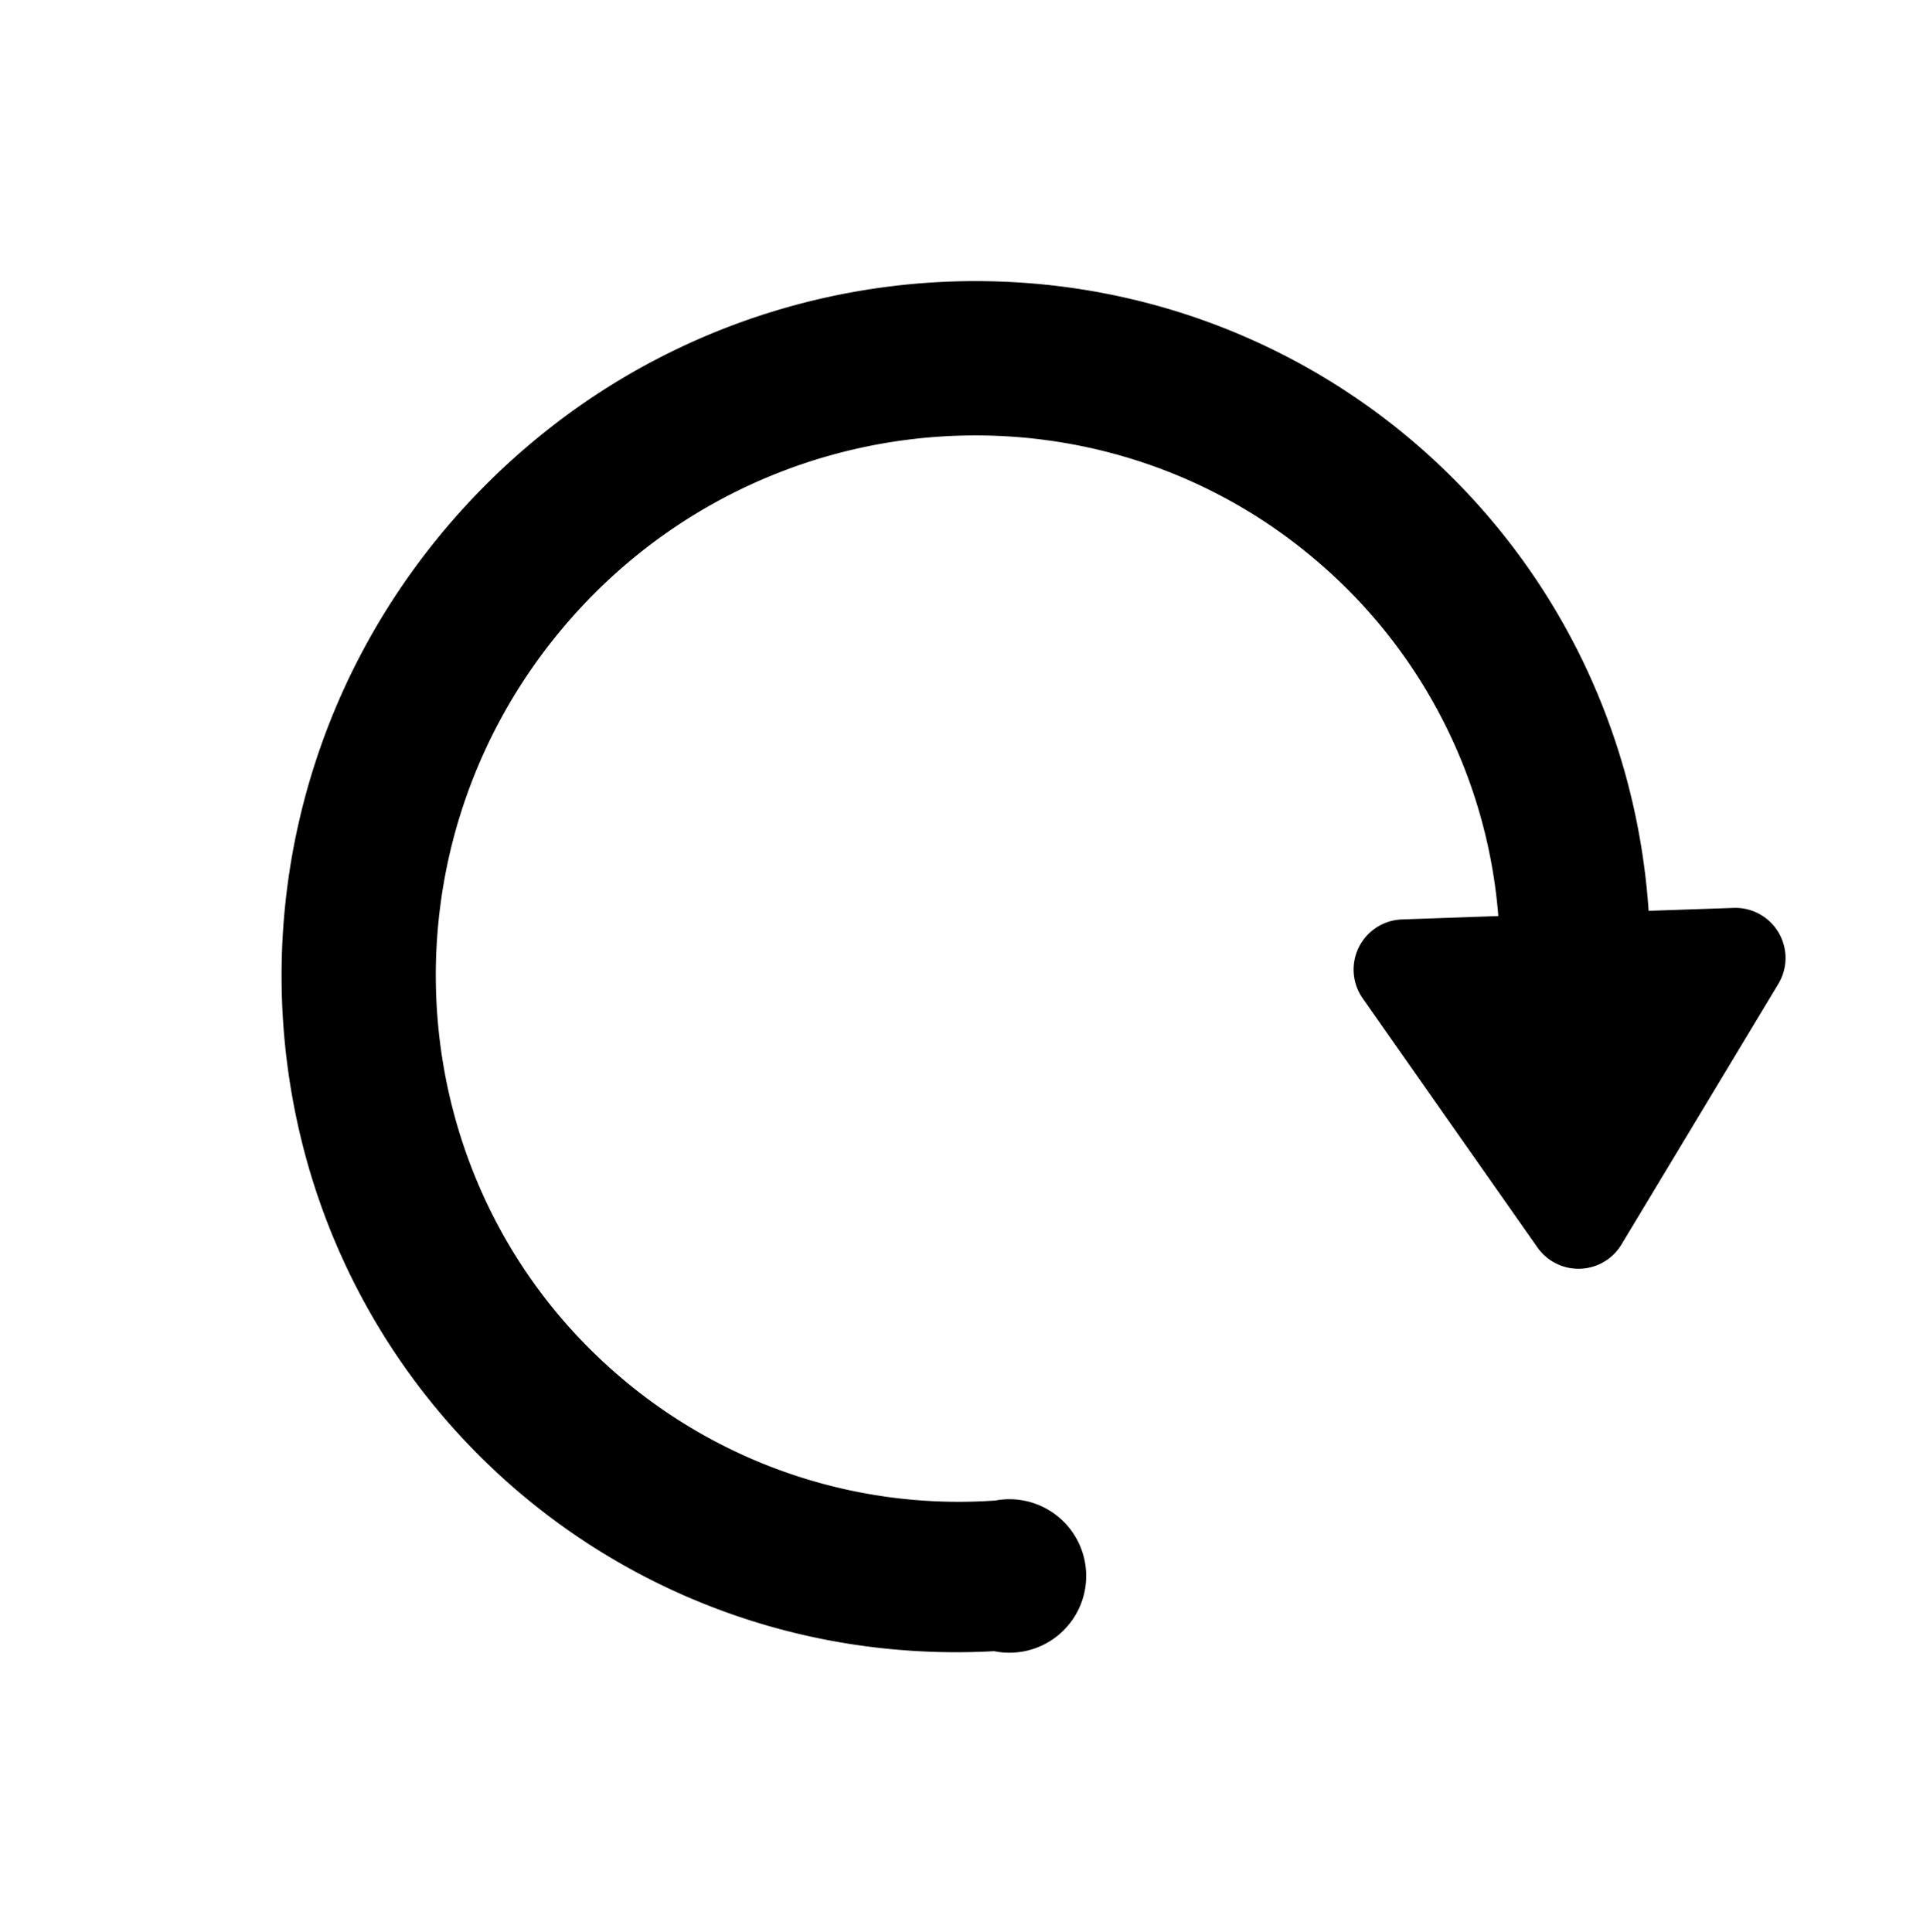 <svg xmlns="http://www.w3.org/2000/svg" width="153.892" height="154.061" viewBox="0 0 153.892 154.061">
  <path id="Union_7" data-name="Union 7" d="M43.916,107.186A55.026,55.026,0,0,1,9.393,84.375a54.082,54.082,0,0,1-5.071-9.212,53.634,53.634,0,0,1,0-42.223,54.082,54.082,0,0,1,5.071-9.212,54.781,54.781,0,0,1,6.53-7.842L11.3,10.923a4,4,0,0,1,2.235-6.667L37.427.062A4,4,0,0,1,42,4.966L36.15,28.513a4,4,0,0,1-6.808,1.763L24.1,24.658A41.5,41.5,0,0,0,12.222,53.825C12.222,77.1,31.412,96.034,55,96.034S97.778,77.1,97.778,53.825A41.559,41.559,0,0,0,85.589,24.345a6.121,6.121,0,1,1,9.133-7.808,54.7,54.7,0,0,1,5.885,7.19,53.586,53.586,0,0,1,0,60.647,55.083,55.083,0,0,1-34.522,22.811,56.272,56.272,0,0,1-22.169,0Z" transform="translate(153.892 71.043) rotate(131)"/>
</svg>